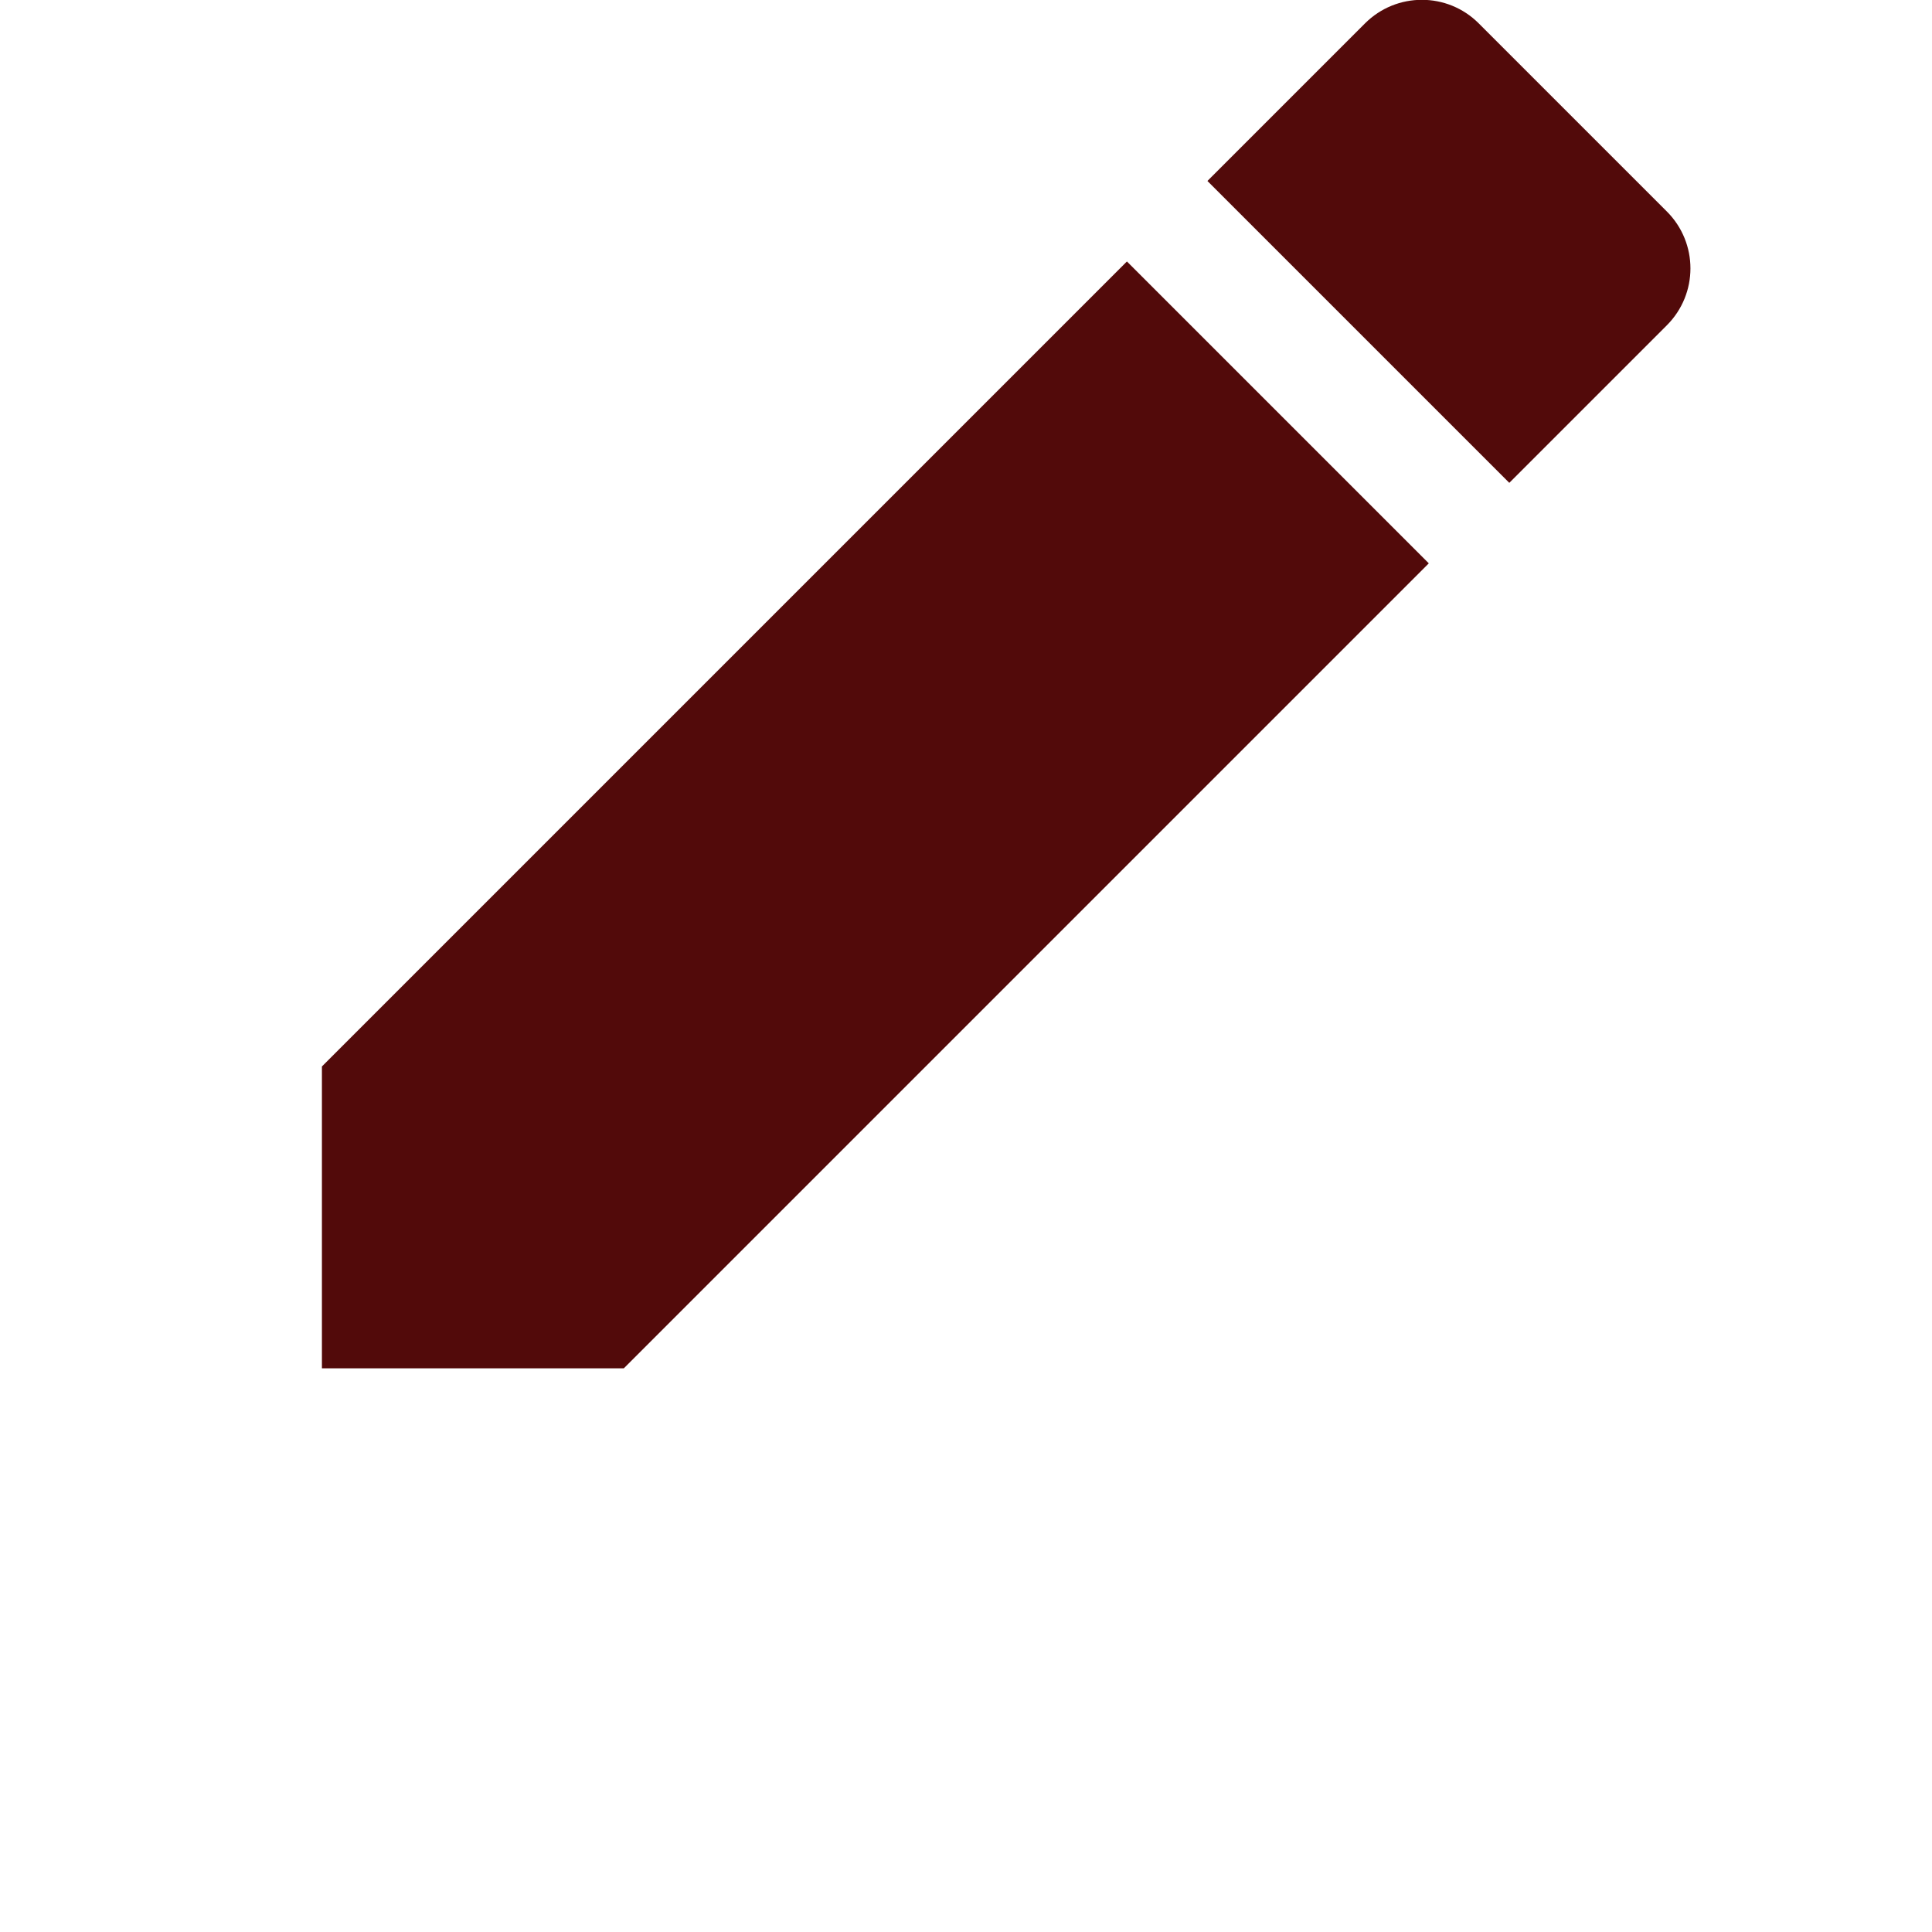 ﻿<?xml version="1.0" encoding="utf-8"?>
<!DOCTYPE svg PUBLIC "-//W3C//DTD SVG 1.1//EN" "http://www.w3.org/Graphics/SVG/1.1/DTD/svg11.dtd">
<svg xmlns="http://www.w3.org/2000/svg" xmlns:xlink="http://www.w3.org/1999/xlink" version="1.1" baseProfile="full" width="24" height="24" viewBox="0 0 24.00 24.00" enable-background="new 0 0 24.00 24.00" xml:space="preserve">
	<path fill="#520a0a" fill-opacity="1" stroke-width="0.2" stroke-linejoin="round" d="M 20.706,4.041C 21.097,3.65 21.097,3.018 20.706,2.627L 18.37,0.291C 17.98,-0.1 17.347,-0.1 16.956,0.291L 14.999,2.248L 18.749,5.998M 17.749,6.998L 13.999,3.248L 3.999,13.248L 3.999,16.998L 7.749,16.998L 17.749,6.998 Z "/>
</svg>
